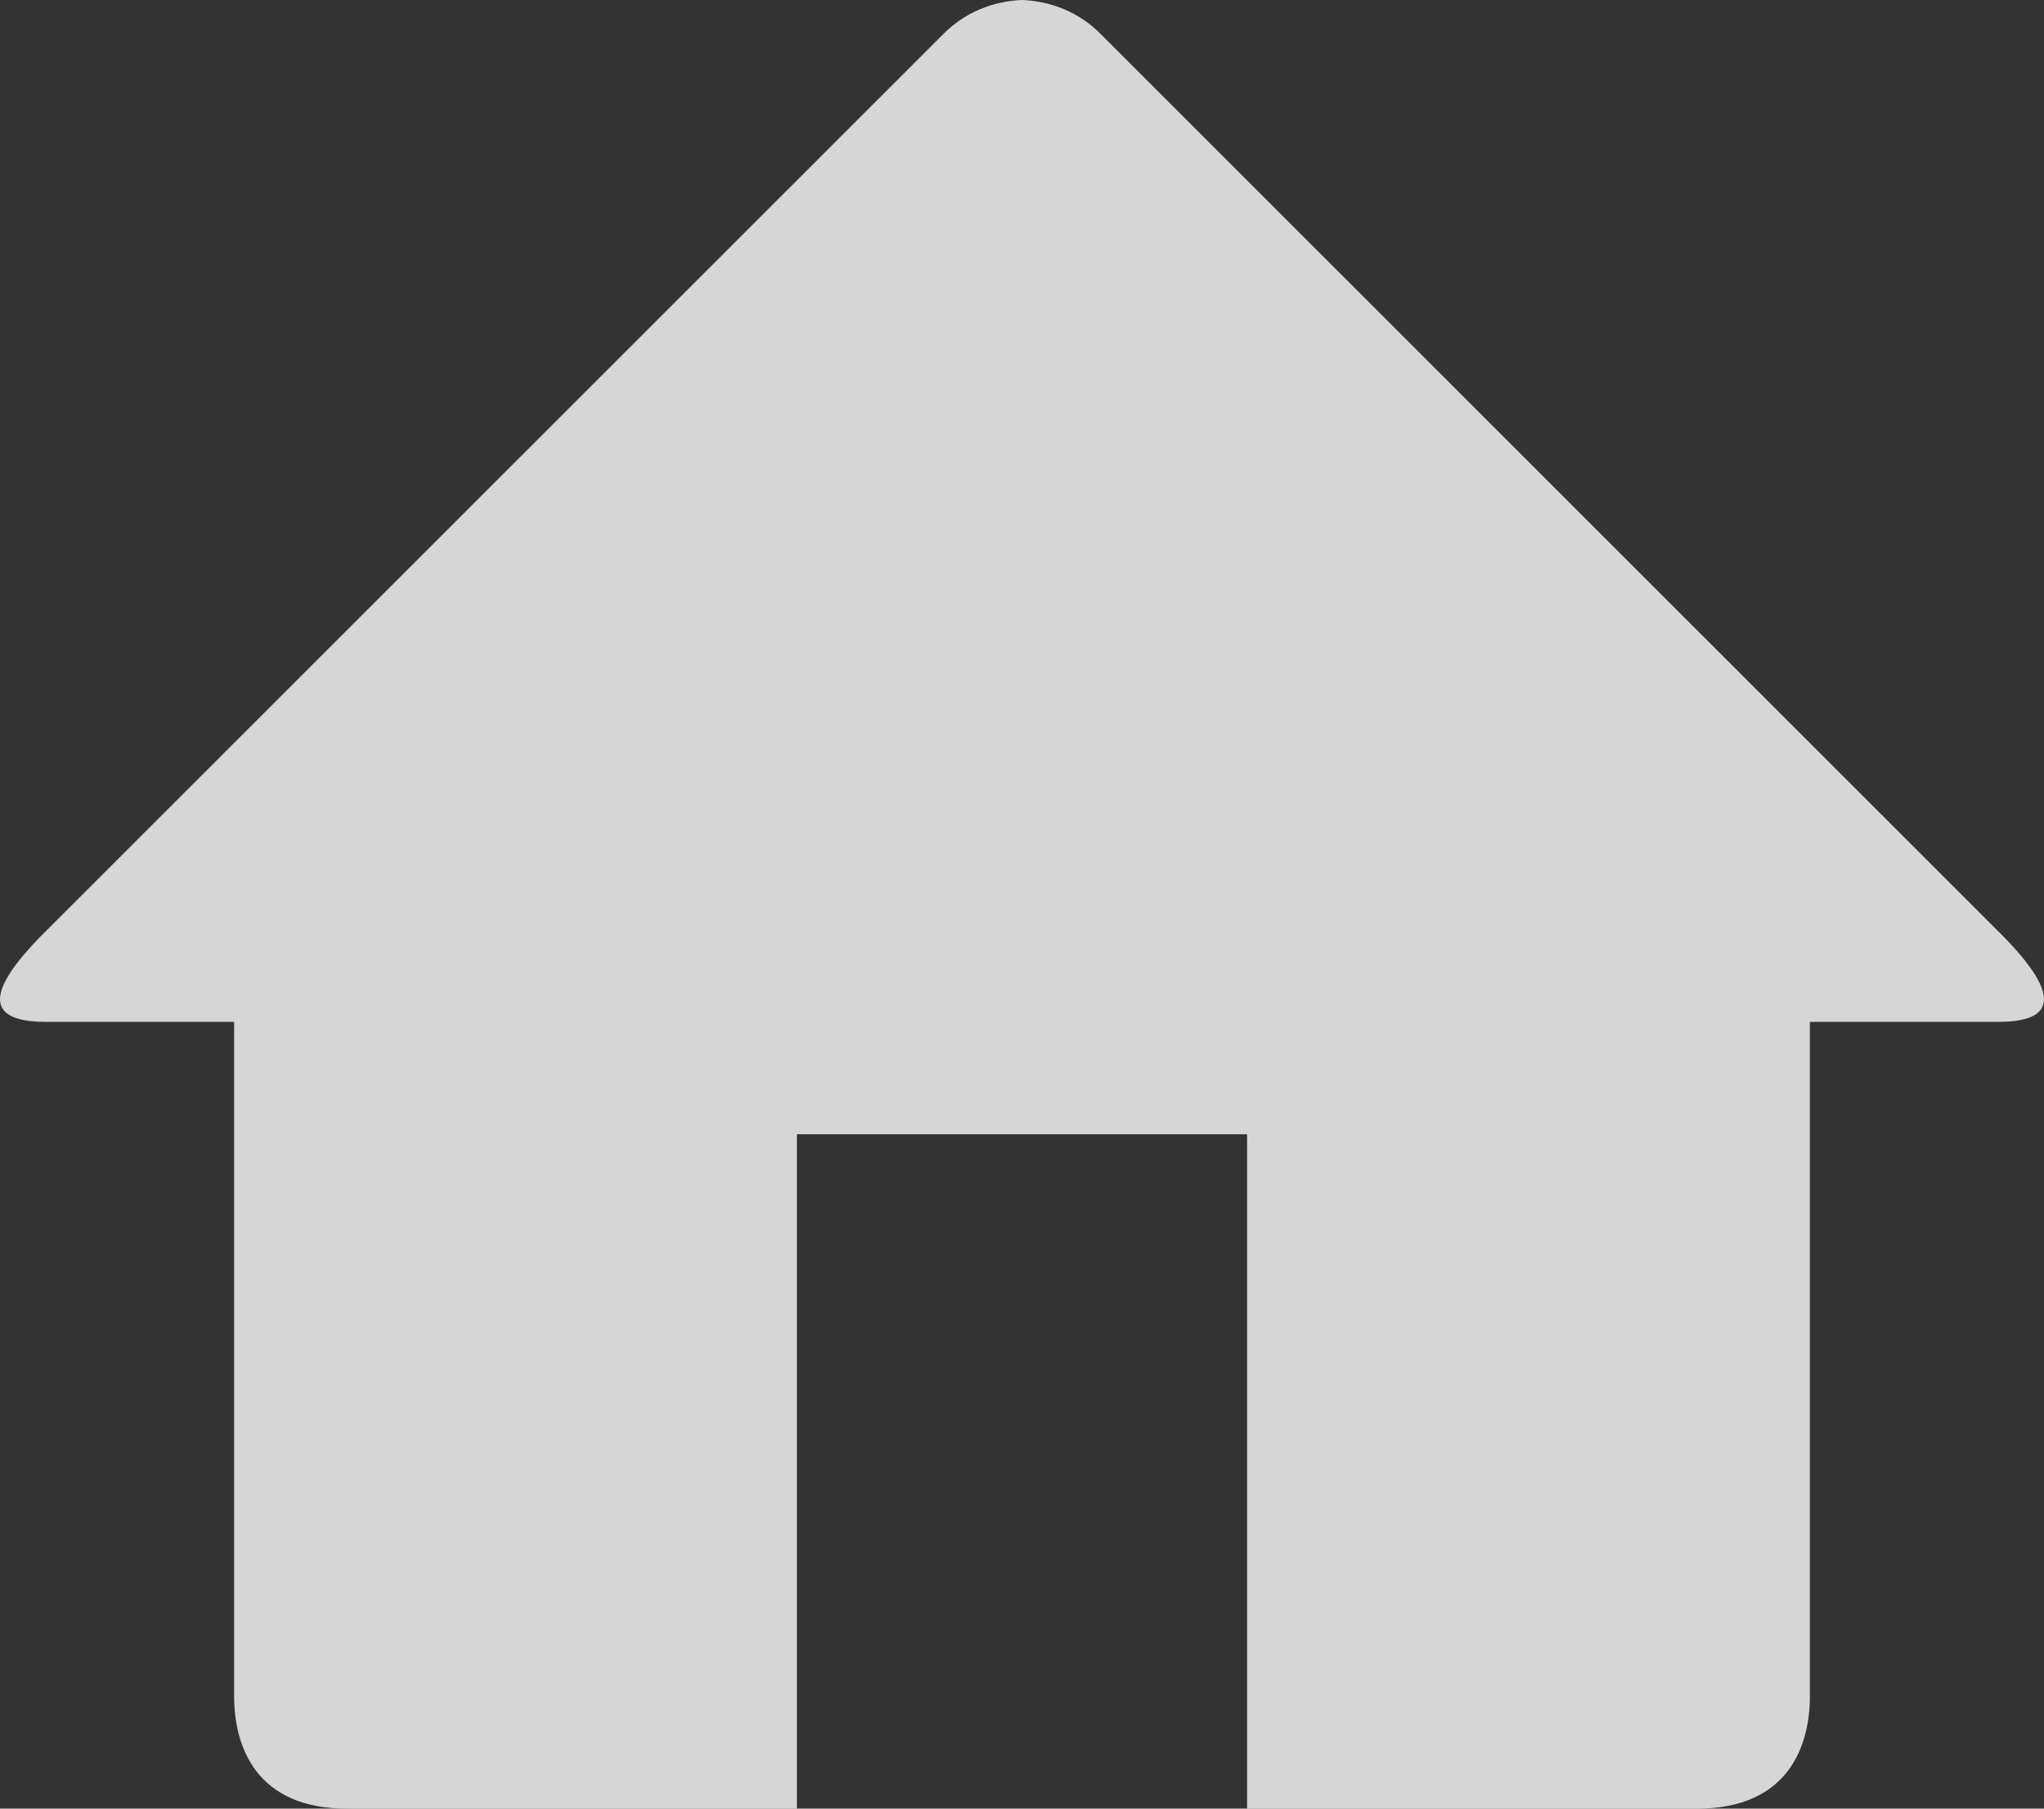 <svg width="26" height="23" viewBox="0 0 26 23" fill="none" xmlns="http://www.w3.org/2000/svg">
<rect x="0" y="0" width="26" height="23" fill="#333333" stroke="none"/>
<path d="M25.415 12.995H23.022V21.571C23.022 22.207 22.744 23 21.59 23H15.863V14.424H10.137V23H4.41C3.256 23 2.978 22.207 2.978 21.571V12.995H0.585C-0.271 12.995 -0.088 12.532 0.499 11.926L11.986 0.446C12.266 0.157 12.632 0.014 13 0C13.368 0.014 13.735 0.156 14.014 0.446L25.5 11.925C26.088 12.532 26.272 12.995 25.415 12.995Z" fill="white" fill-opacity="0.8"/>
</svg>
